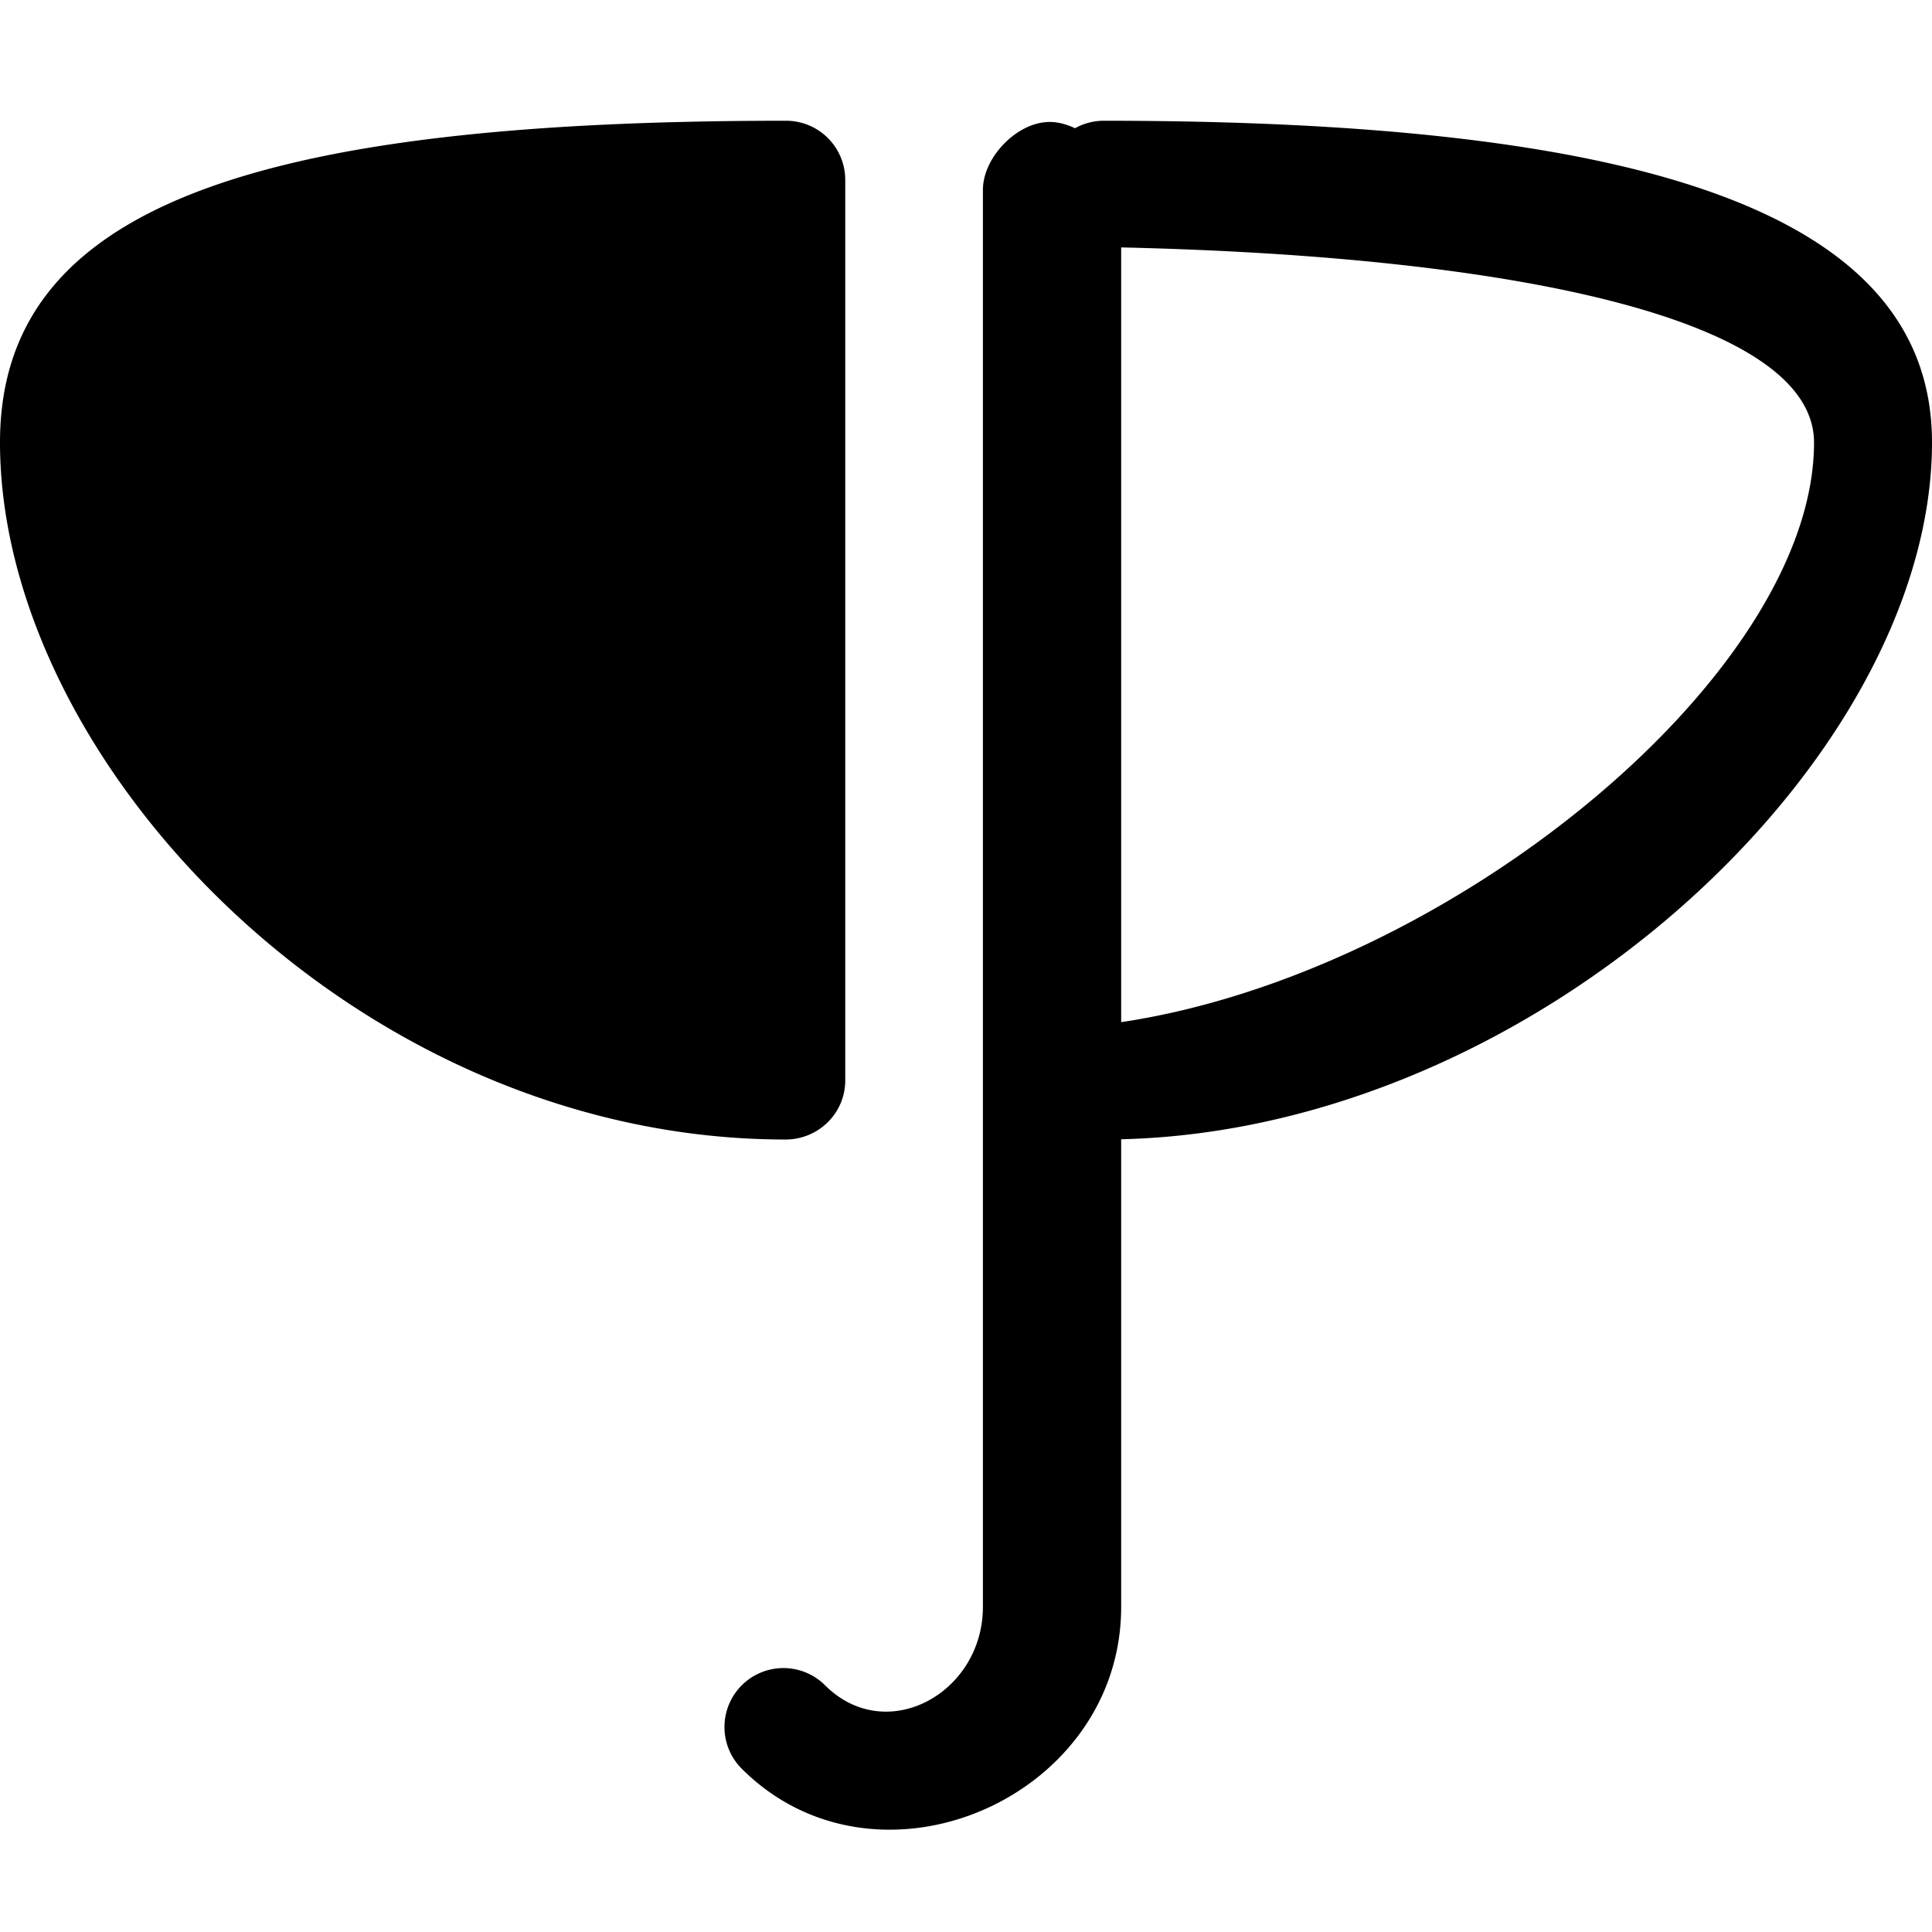<svg xmlns="http://www.w3.org/2000/svg" viewBox="0 0 16 16" width="16px" height="16px"><g><path d="M9.14 1C13.524 1 16 1.728 16 3.664c0 2.618-3.266 5.687-6.715 5.771v3.873c0 1.585-2.02 2.46-3.142 1.34a.488.488 0 01.69-.691c.507.506 1.307.066 1.307-.65V1.573c0-.27.283-.563.553-.563.069 0 .14.019.21.052A.486.486 0 019.14 1zM6.505 1A.49.49 0 017 1.488v7.46c0 .27-.221.489-.495.489C2.96 9.437 0 6.319 0 3.664 0 1.728 2.065 1 6.505 1zm2.78 1.049v6.416c2.728-.408 5.738-2.884 5.738-4.8 0-1.002-2.39-1.54-5.738-1.616z"></path></g></svg>
